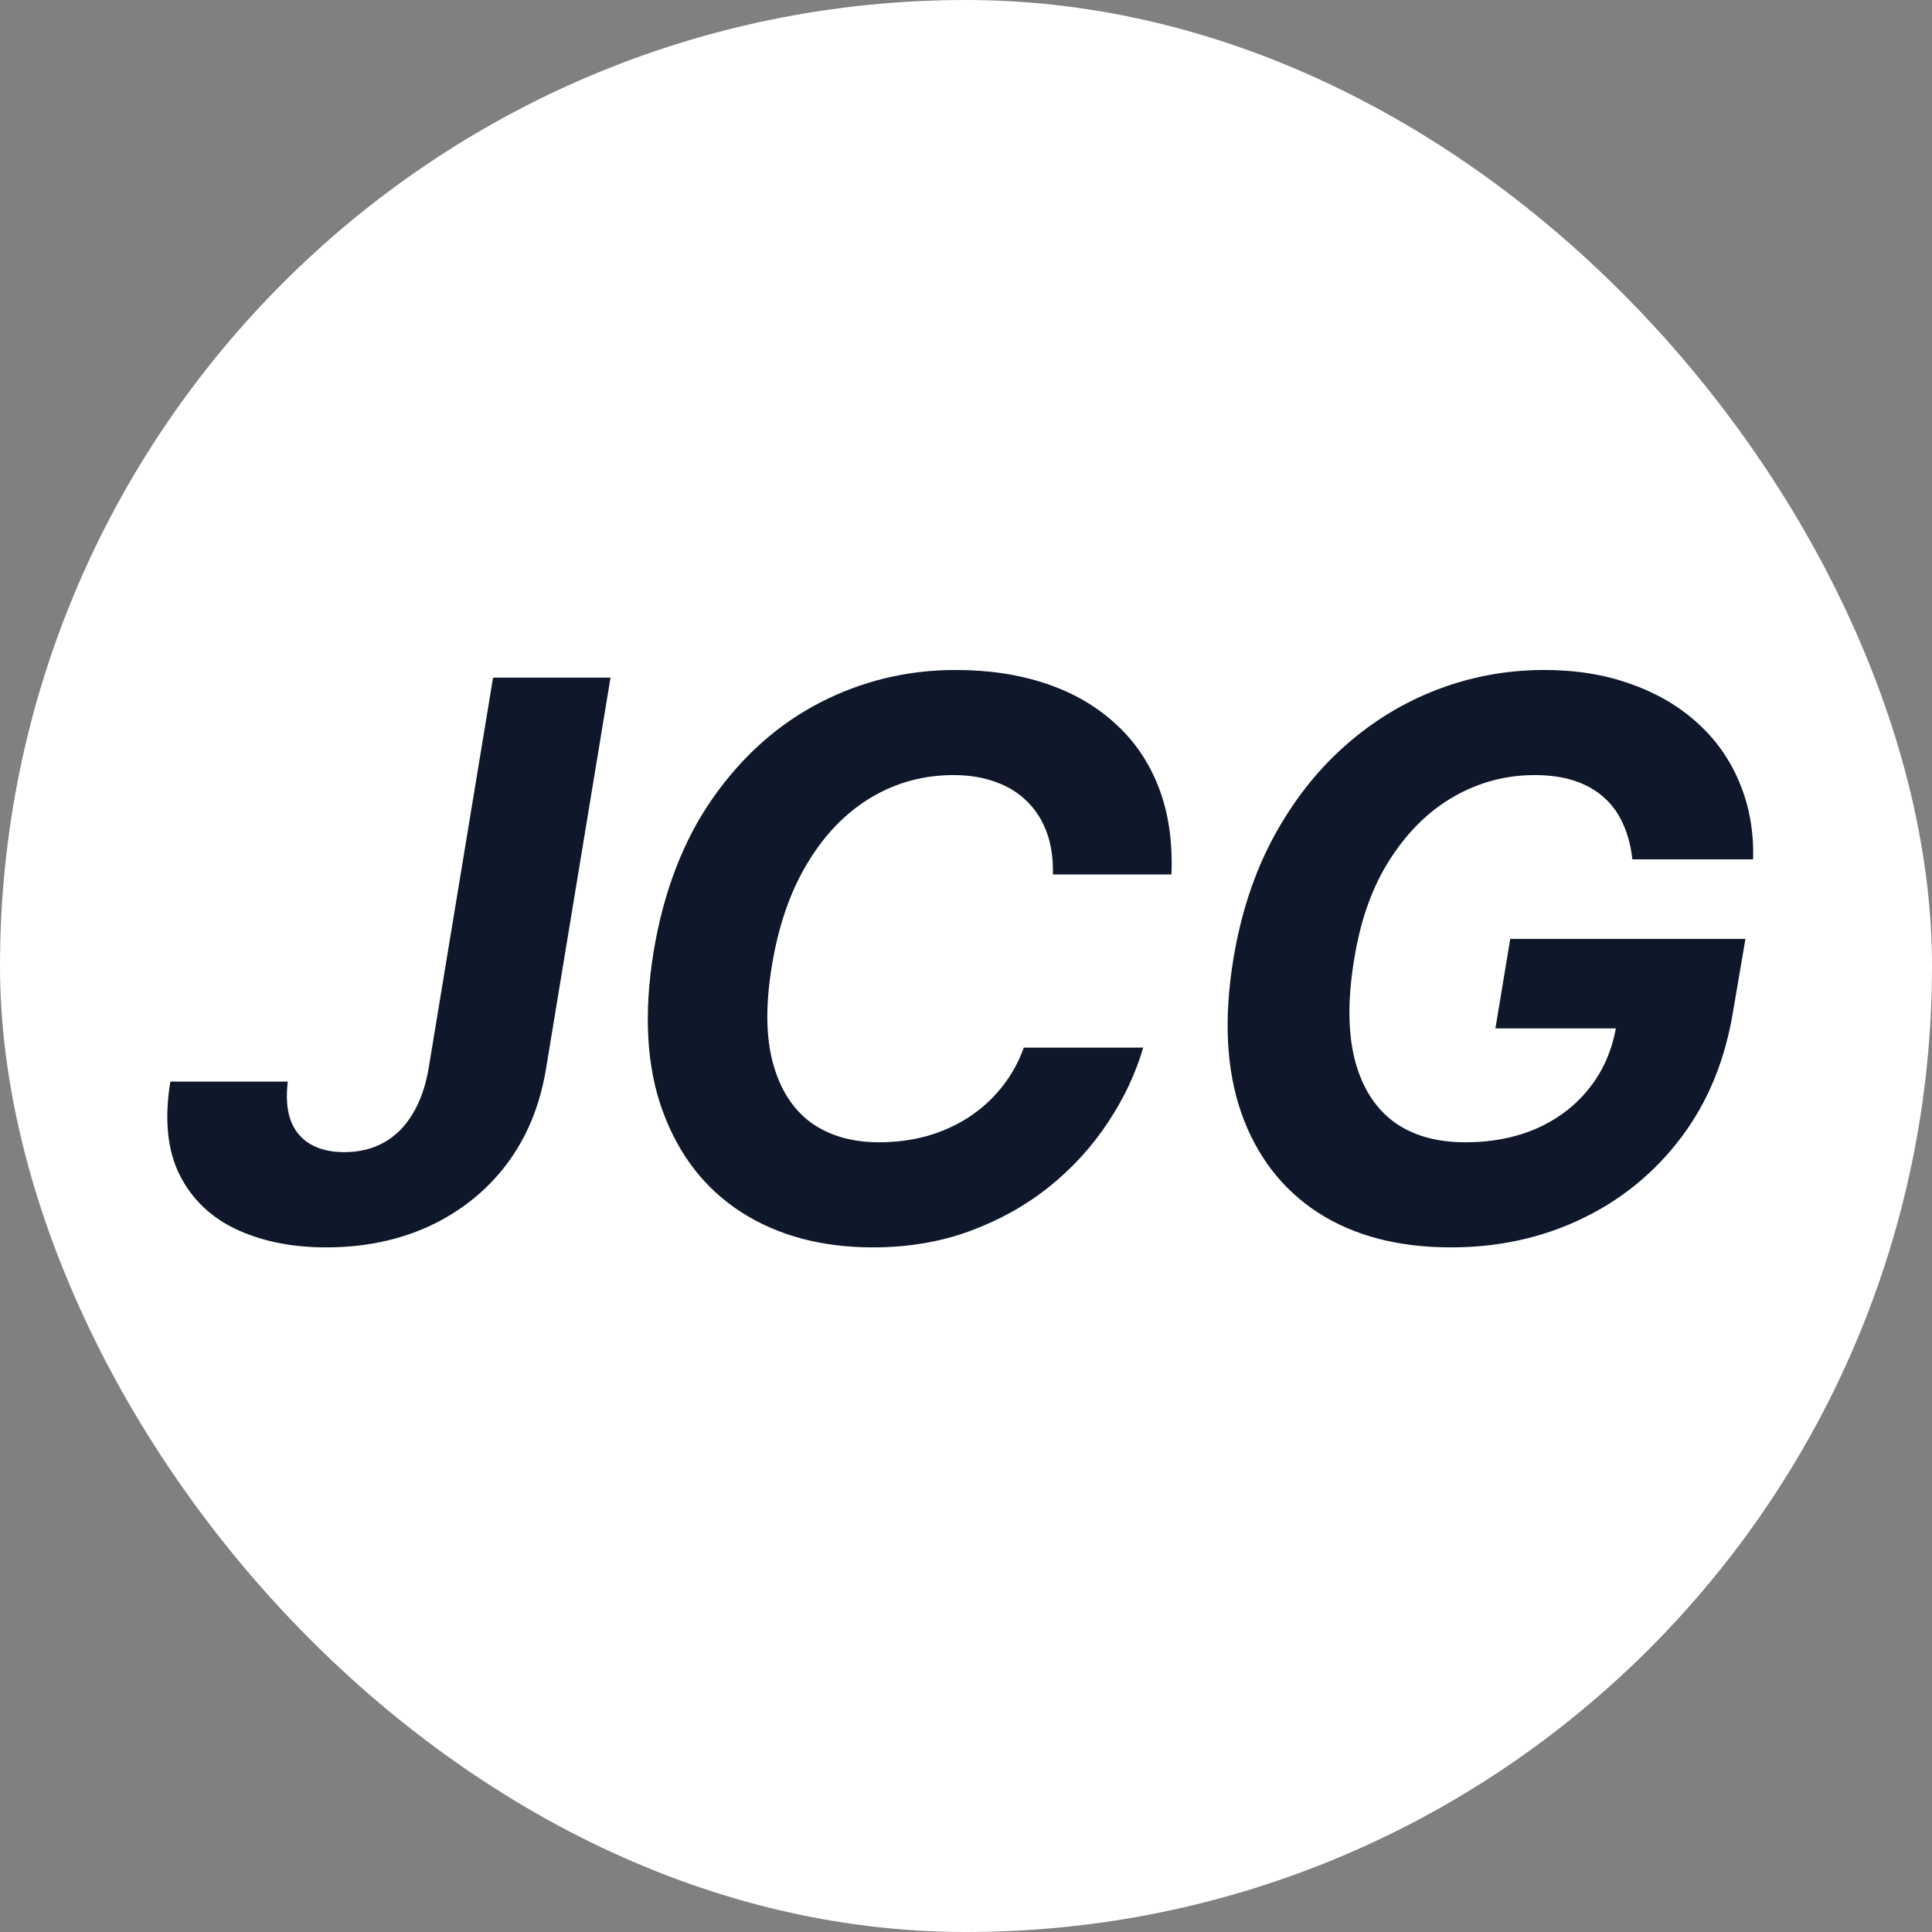 <svg width="120" height="120" viewBox="0 0 120 120" fill="none" xmlns="http://www.w3.org/2000/svg">
<rect x="0" y="0" width="120" height="120" fill="#808080" stroke="none"/>
<rect width="120" height="120" rx="60" fill="white"/>
<path d="M30.625 42.091H37.92L33.898 66.483C33.511 68.744 32.693 70.699 31.443 72.347C30.193 73.983 28.608 75.25 26.688 76.148C24.767 77.034 22.625 77.477 20.261 77.477C18.136 77.477 16.273 77.102 14.671 76.352C13.079 75.602 11.903 74.466 11.142 72.943C10.392 71.421 10.204 69.5 10.579 67.182H17.875C17.761 68.125 17.818 68.921 18.046 69.568C18.284 70.216 18.688 70.71 19.256 71.051C19.824 71.392 20.534 71.562 21.386 71.562C22.307 71.562 23.125 71.364 23.841 70.966C24.557 70.568 25.148 69.983 25.614 69.21C26.091 68.438 26.426 67.494 26.619 66.381L30.625 42.091ZM72.761 54.312H65.398C65.421 53.335 65.296 52.472 65.023 51.722C64.75 50.96 64.341 50.312 63.795 49.778C63.261 49.244 62.608 48.841 61.835 48.568C61.062 48.284 60.193 48.142 59.227 48.142C57.364 48.142 55.653 48.608 54.097 49.54C52.54 50.472 51.227 51.824 50.159 53.597C49.091 55.358 48.352 57.489 47.943 59.989C47.545 62.398 47.568 64.415 48.011 66.04C48.455 67.665 49.239 68.892 50.364 69.722C51.5 70.54 52.915 70.949 54.608 70.949C55.653 70.949 56.648 70.818 57.591 70.557C58.534 70.284 59.392 69.898 60.165 69.398C60.949 68.886 61.631 68.267 62.21 67.54C62.801 66.812 63.261 65.989 63.591 65.068H71.006C70.54 66.671 69.812 68.216 68.824 69.704C67.847 71.193 66.636 72.523 65.193 73.693C63.75 74.852 62.108 75.773 60.267 76.454C58.426 77.136 56.409 77.477 54.216 77.477C51.045 77.477 48.324 76.75 46.051 75.296C43.79 73.841 42.159 71.744 41.159 69.006C40.159 66.267 39.972 62.966 40.597 59.102C41.222 55.364 42.443 52.193 44.261 49.591C46.091 46.977 48.312 44.994 50.926 43.642C53.551 42.29 56.358 41.614 59.347 41.614C61.426 41.614 63.307 41.898 64.989 42.466C66.671 43.034 68.102 43.864 69.284 44.955C70.477 46.034 71.375 47.358 71.977 48.926C72.579 50.494 72.841 52.29 72.761 54.312ZM101.389 53.375C101.298 52.545 101.105 51.812 100.81 51.176C100.526 50.528 100.134 49.983 99.633 49.54C99.133 49.085 98.526 48.739 97.81 48.5C97.094 48.261 96.264 48.142 95.321 48.142C93.537 48.142 91.867 48.585 90.31 49.472C88.764 50.358 87.446 51.648 86.355 53.341C85.264 55.023 84.52 57.08 84.122 59.511C83.713 61.943 83.713 64.011 84.122 65.716C84.543 67.421 85.332 68.722 86.492 69.619C87.662 70.506 89.168 70.949 91.008 70.949C92.679 70.949 94.179 70.653 95.508 70.062C96.838 69.46 97.923 68.614 98.764 67.523C99.617 66.432 100.162 65.142 100.401 63.653L101.866 63.875H92.883L93.804 58.318H108.412L107.662 62.716C107.173 65.784 106.099 68.421 104.44 70.625C102.781 72.829 100.713 74.523 98.236 75.704C95.77 76.886 93.065 77.477 90.122 77.477C86.849 77.477 84.094 76.756 81.855 75.312C79.628 73.858 78.043 71.796 77.099 69.125C76.168 66.443 76.003 63.261 76.605 59.58C77.071 56.75 77.901 54.227 79.094 52.011C80.298 49.784 81.77 47.898 83.508 46.352C85.247 44.807 87.173 43.631 89.287 42.824C91.412 42.017 93.622 41.614 95.918 41.614C97.895 41.614 99.685 41.903 101.287 42.483C102.901 43.051 104.281 43.858 105.429 44.903C106.588 45.949 107.463 47.193 108.054 48.636C108.656 50.068 108.935 51.648 108.889 53.375H101.389Z" fill="#0F172A"/>
</svg>
